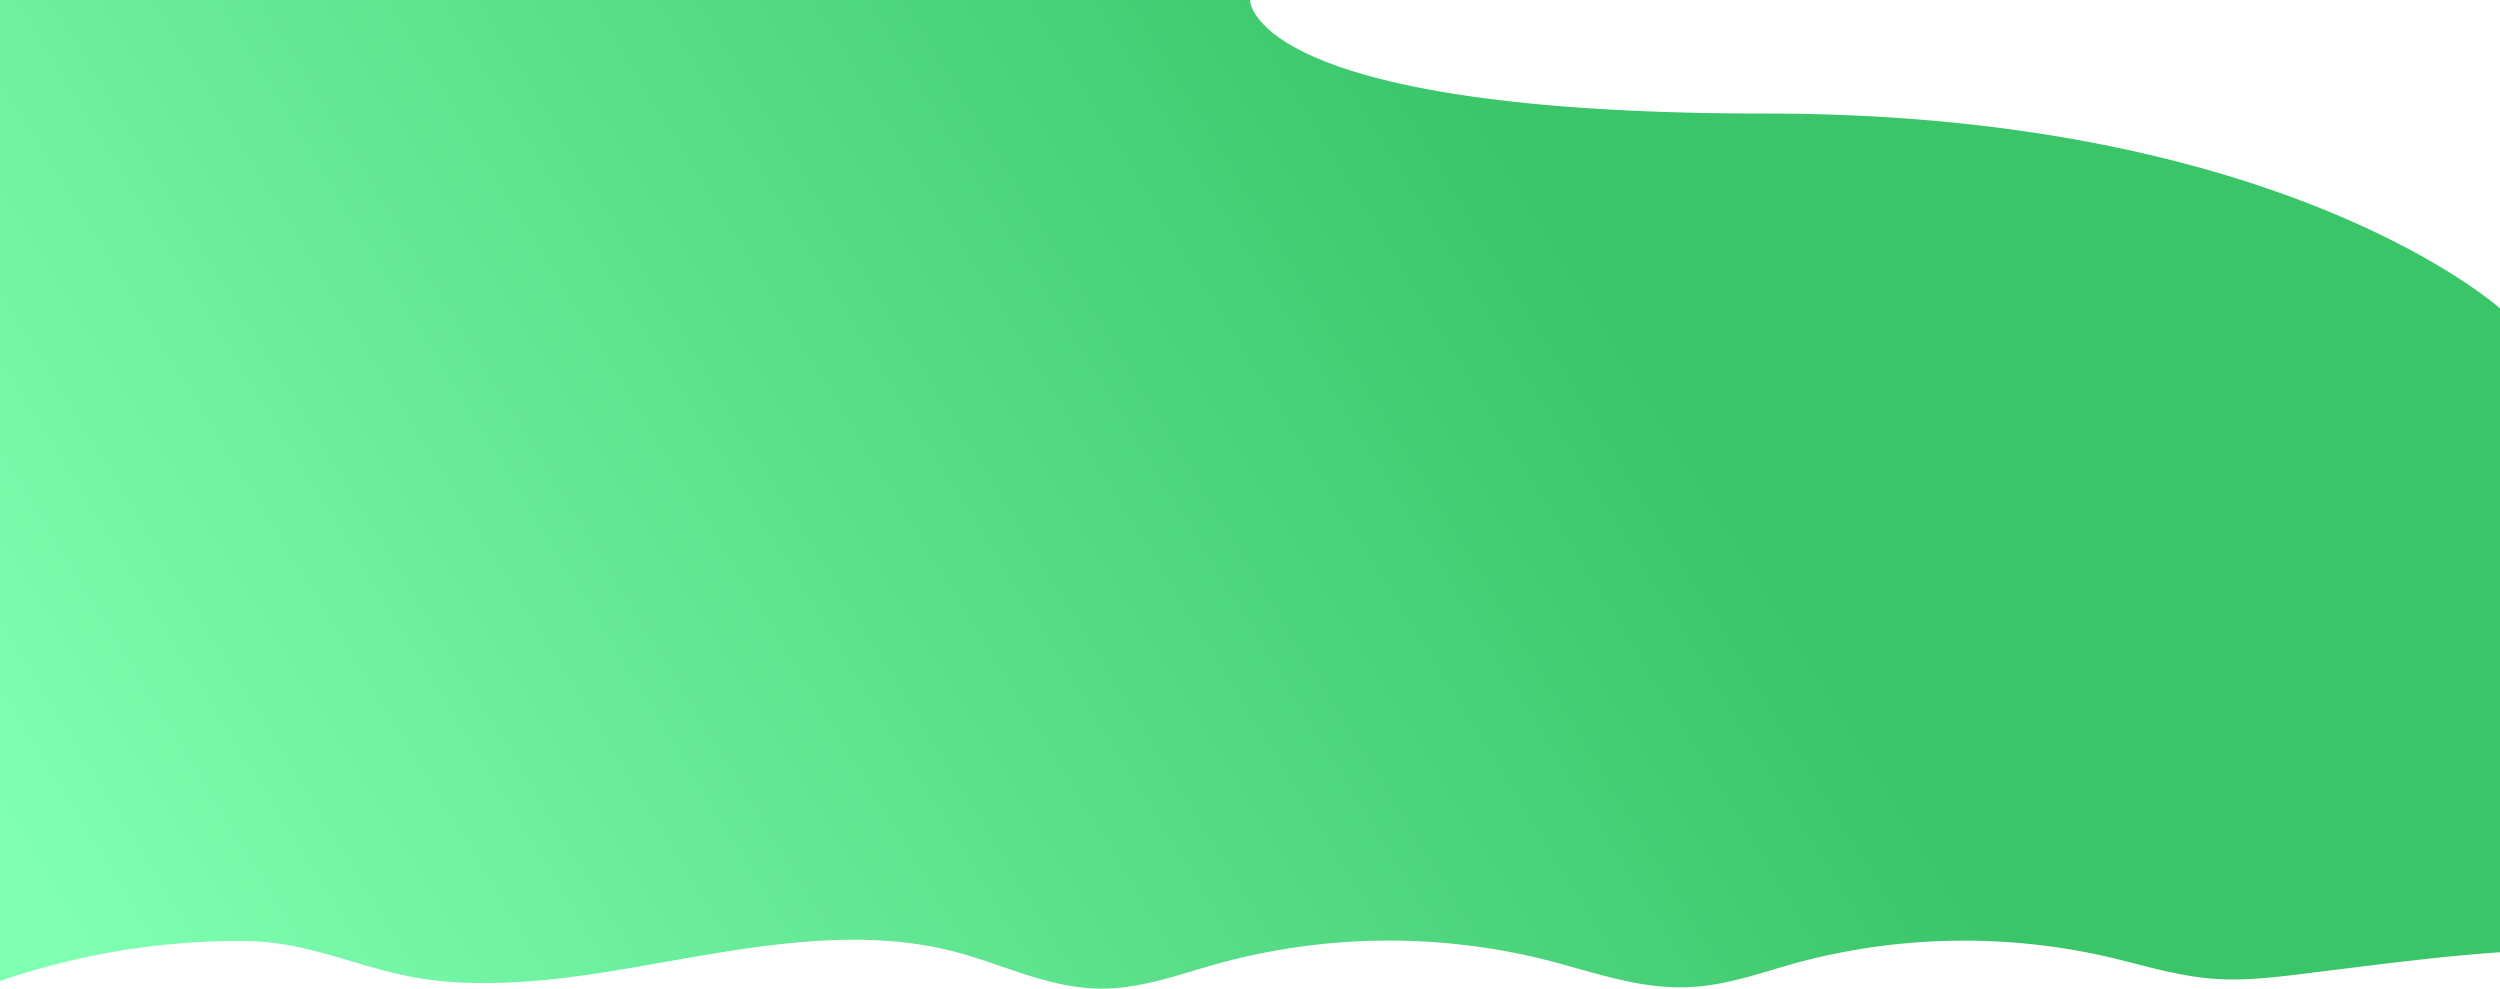 <svg xmlns="http://www.w3.org/2000/svg" xmlns:xlink="http://www.w3.org/1999/xlink" viewBox="0 0 1365.95 540.15"><defs><style>.cls-1{fill:url(#linear-gradient);}</style><linearGradient id="linear-gradient" x1="878.43" y1="237.73" x2="102.41" y2="-238.17" gradientTransform="matrix(1, 0, 0, -1, 0, 378)" gradientUnits="userSpaceOnUse"><stop offset="0" stop-color="#3ac569"/><stop offset="1" stop-color="#7fffb2"/></linearGradient></defs><title>Layer 2</title><g id="Layer_2" data-name="Layer 2"><g id="Layer_1-2" data-name="Layer 1"><g id="Layer_2-2" data-name="Layer 2"><g id="Layer_1-2-2" data-name="Layer 1-2"><path class="cls-1" d="M132.5,514.12c39,0,67.26,17.29,105,21.55,35.32,4,72.61-.88,107-6.79,58.37-10,120.05-23.65,176.66-9,26.72,6.89,51.52,20,79.79,20.27,22.66.22,43.73-7.89,65-13.79a353.41,353.41,0,0,1,178.25-2c25.82,6.56,51.45,16.25,78.67,15,20.62-.92,39.66-8,59-13.36a351.71,351.71,0,0,1,168.76-3.41c19.56,4.49,38.67,10.72,59,12.21,16.67,1.21,33.41-.84,49.93-2.88,38.2-4.72,73.17-9.34,106.39-11.63V168.52S1248,62.05,965,62.05,683,0,683,0H0V536A402.91,402.91,0,0,1,132.5,514.12Z"/></g></g></g></g></svg>